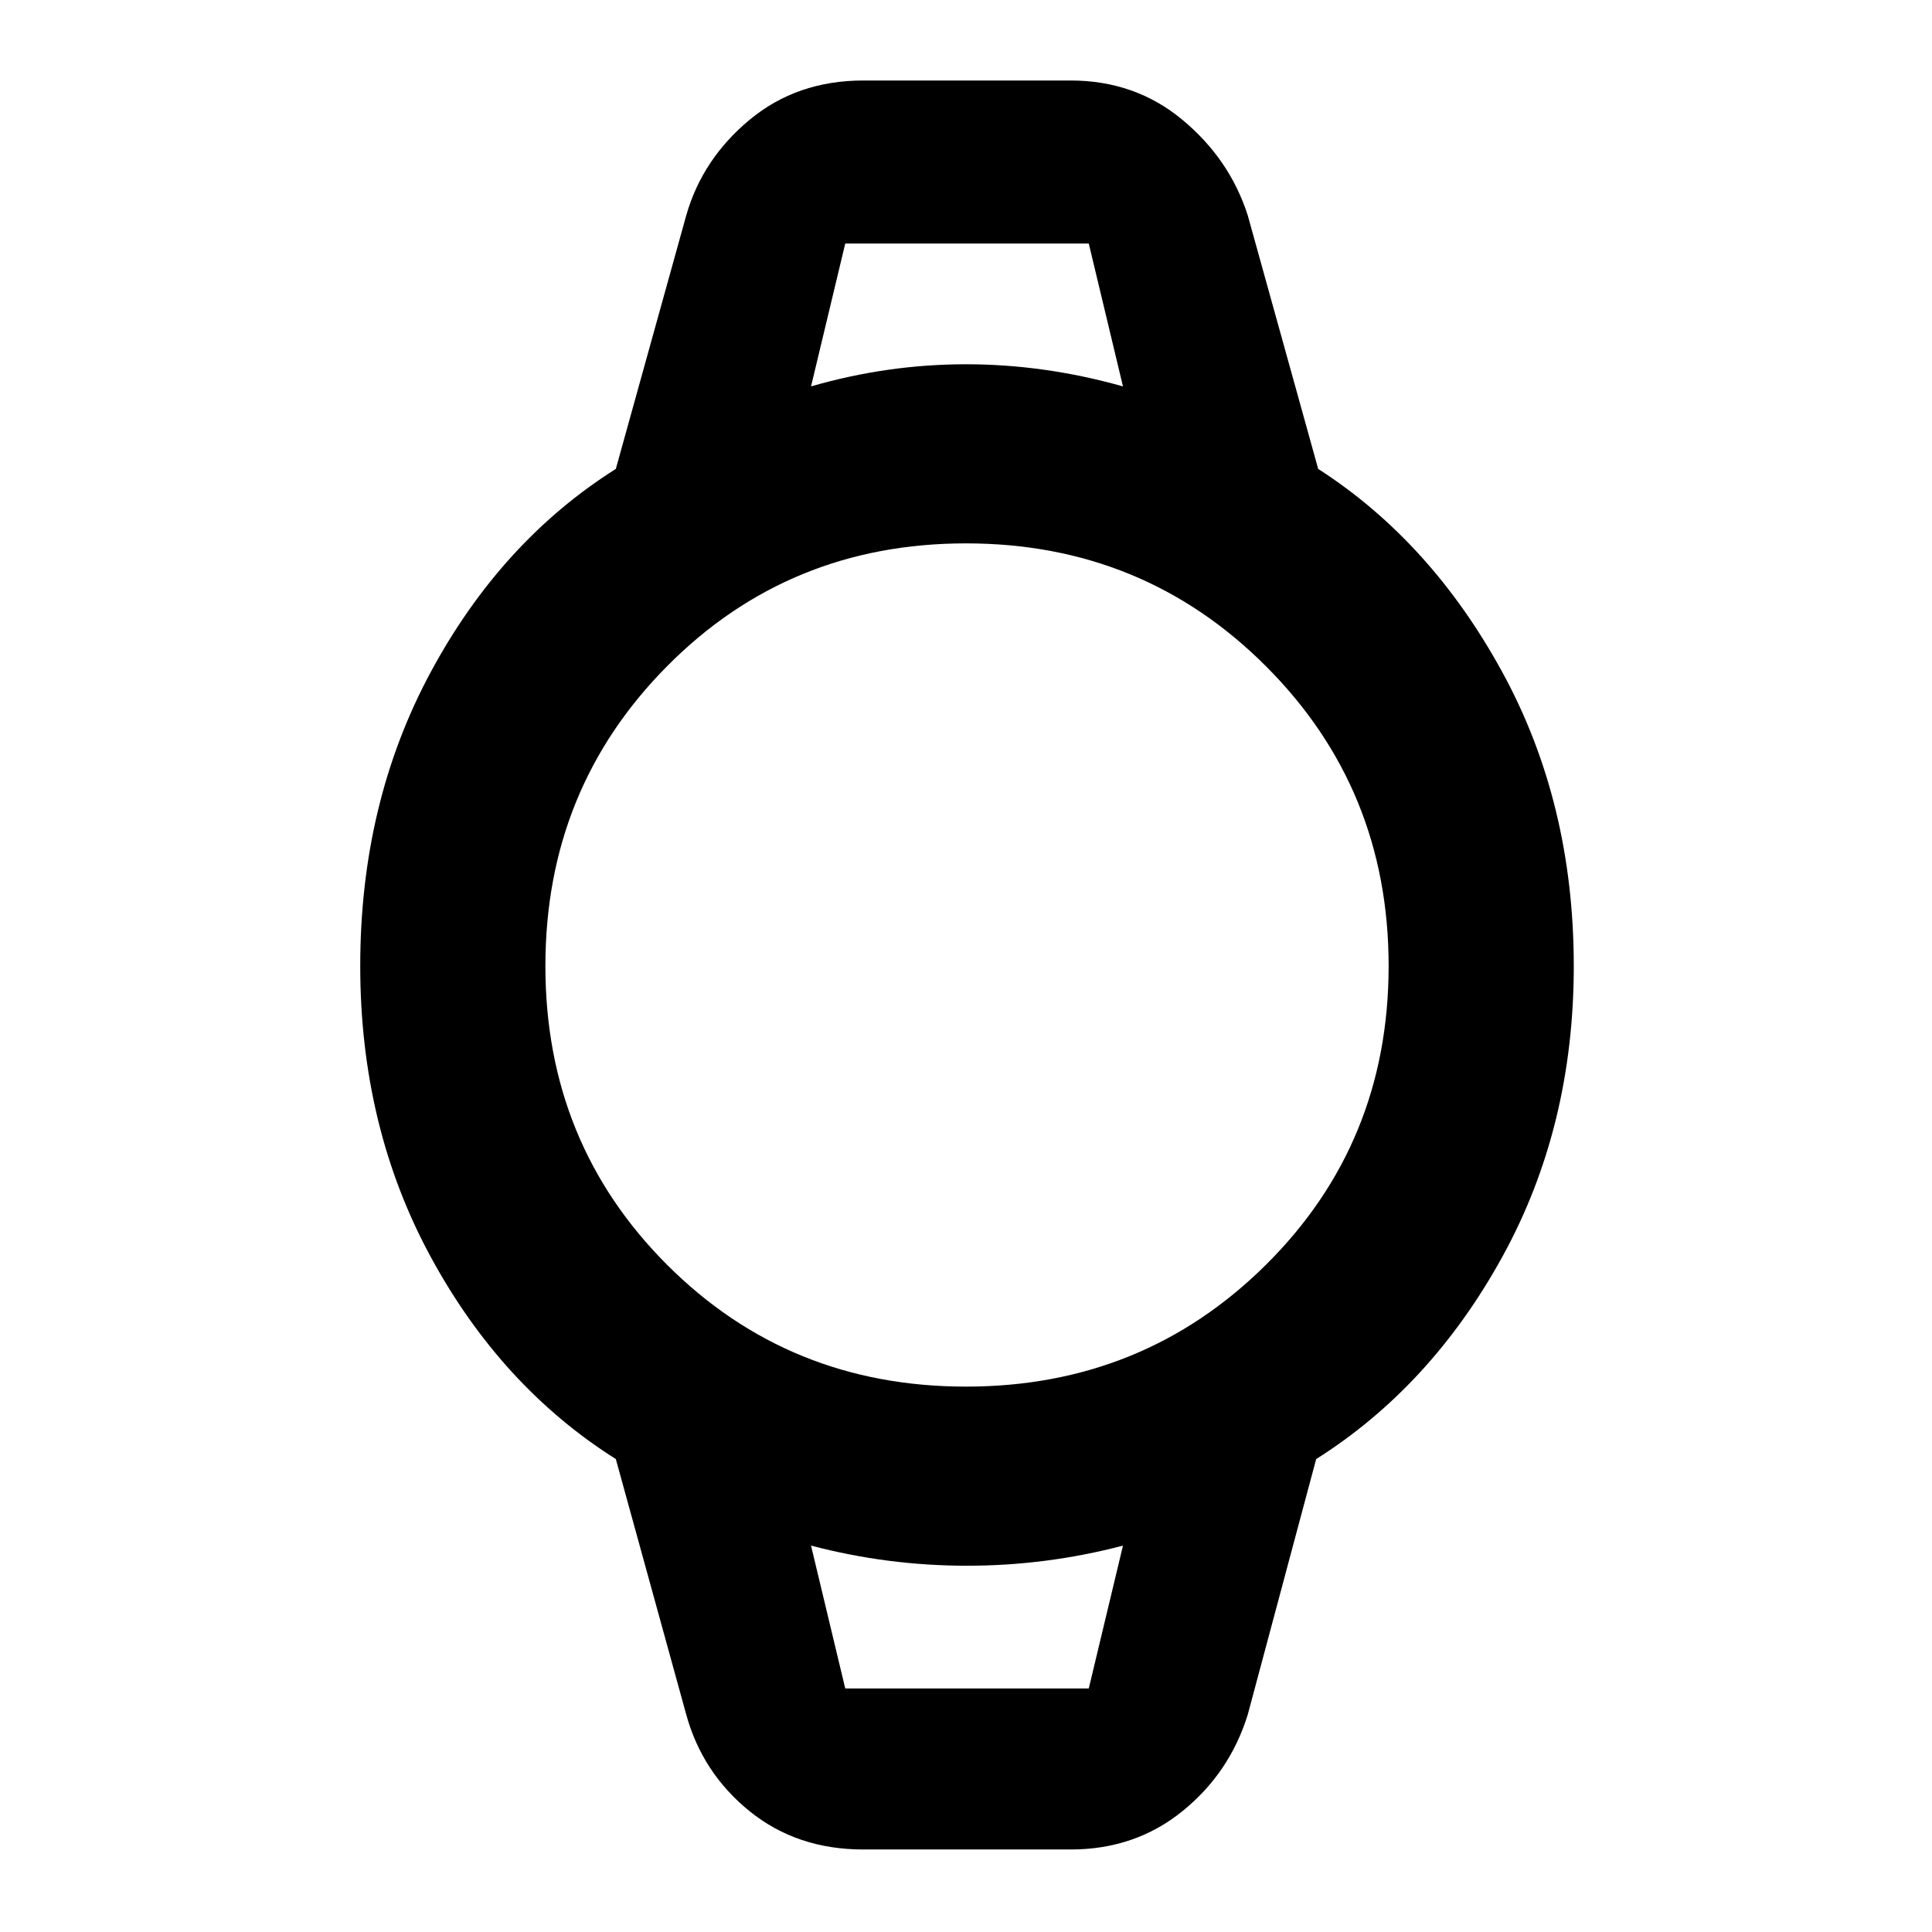 <svg xmlns="http://www.w3.org/2000/svg" height="48" width="48"><path d="M21.45 45.95q-1.65 0-2.825-.95-1.175-.95-1.575-2.4l-1.75-6.35q-2.85-1.8-4.6-5.025Q8.95 28 8.95 24q0-4.05 1.75-7.3t4.6-5.05l1.75-6.3q.4-1.4 1.575-2.375Q19.8 2 21.45 2h5.15q1.6 0 2.775.975Q30.55 3.95 31 5.35l1.75 6.3q2.8 1.8 4.575 5.05Q39.1 19.95 39.1 24q0 4-1.775 7.225Q35.55 34.45 32.7 36.25L31 42.6q-.45 1.45-1.625 2.4t-2.775.95ZM24 34.45q4.4 0 7.45-3.025T34.5 24q0-4.4-3.05-7.45T24 13.5q-4.4 0-7.425 3.05Q13.55 19.6 13.55 24t3.025 7.425Q19.6 34.45 24 34.45ZM20.15 9.6q1.9-.55 3.85-.55 1.95 0 3.9.55l-.85-3.55H21ZM21 41.95h6.05l.85-3.55q-1.9.5-3.875.5t-3.875-.5Zm-.85-35.9H27.9h-7.75Zm.85 35.9h-.85 7.75-.85Z"/></svg>